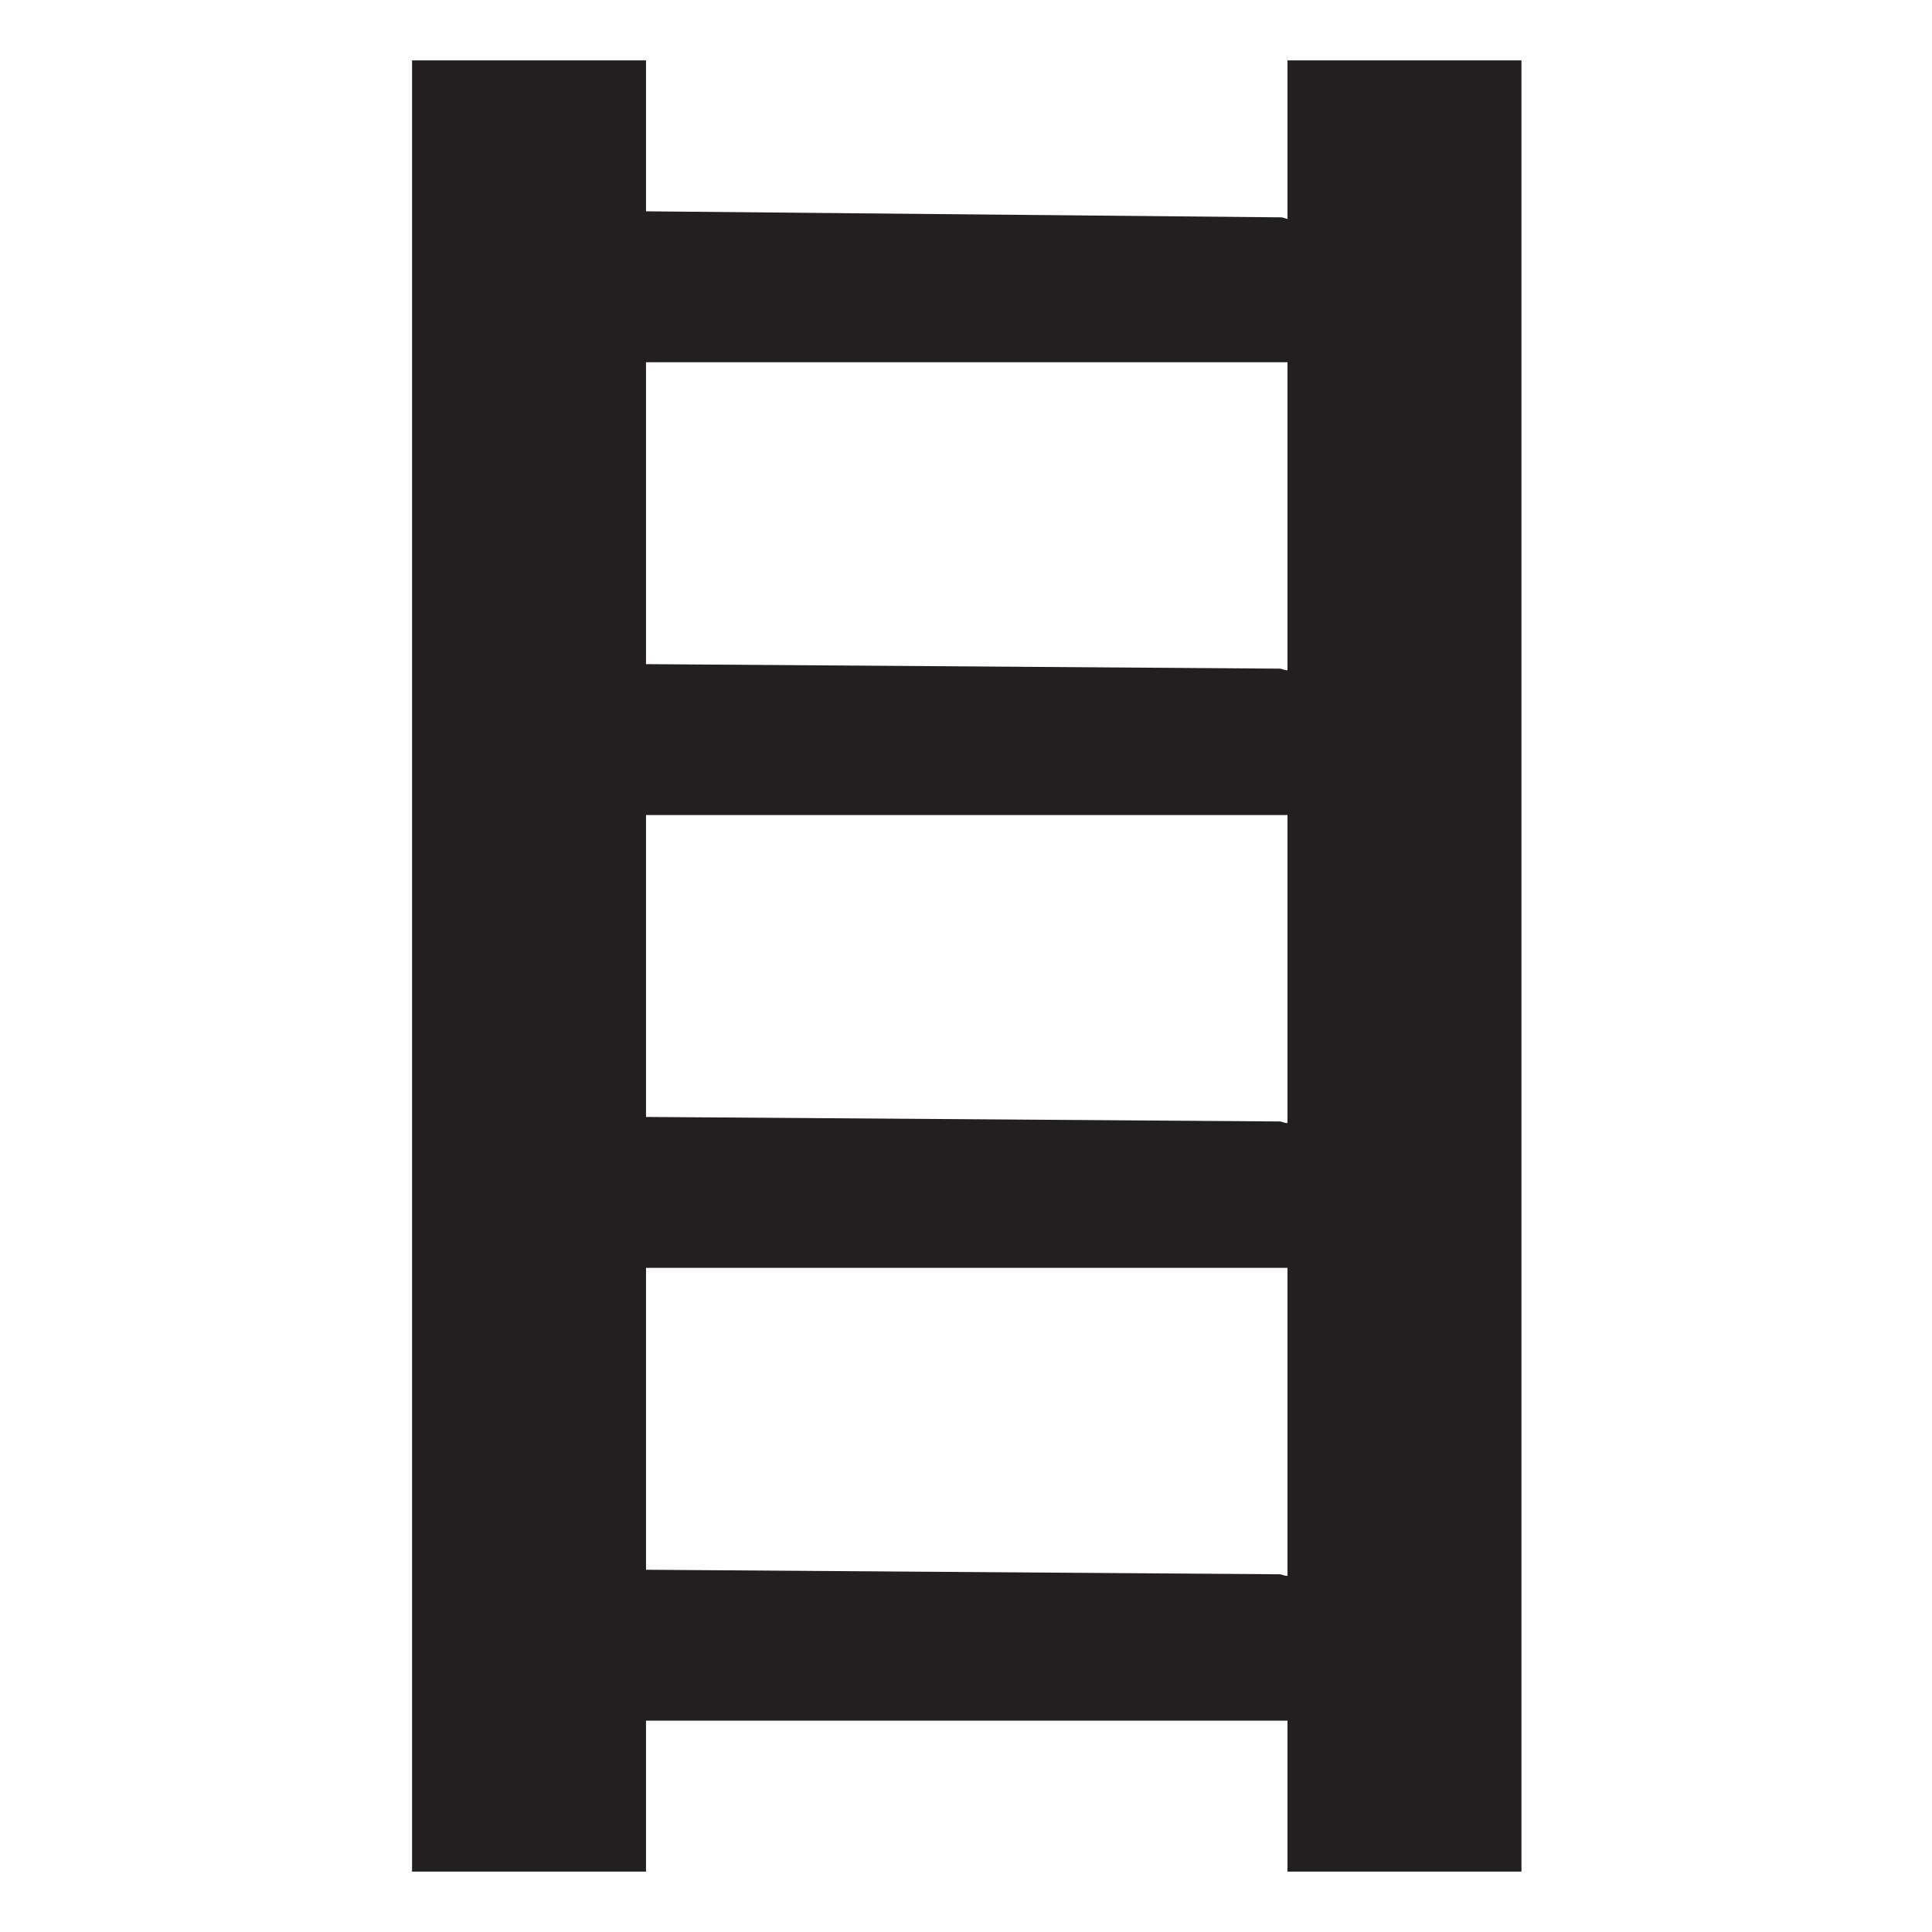 <svg style="enable-background:new 0 0 128 128;" viewBox="0 0 128 128" xmlns="http://www.w3.org/2000/svg" xmlns:xlink="http://www.w3.org/1999/xlink">
  <style type="text/css">
.st0{fill:#231F20;}
  </style>
  <path class="st0" d="M100.8,4h-5.5v0h-10v10.5c-0.1,0-0.3-0.1-0.4-0.1L42.8,14V4h-5.5v0h-10v120h10v0h5.5v-4.6l0,0V114h42.5v10h10v0 h5.5V4z M85.2,104.4c-0.1,0-0.3-0.1-0.4-0.1L42.8,104V89.3l0,0V84h42.5V104.4z M85.2,74.4c-0.1,0-0.3-0.1-0.4-0.1L42.8,74V59.3l0,0 V54h42.5V74.4z M85.2,44.4c-0.1,0-0.3-0.1-0.4-0.1L42.8,44V29.2l0,0V24h42.5V44.4z"/>
</svg>
